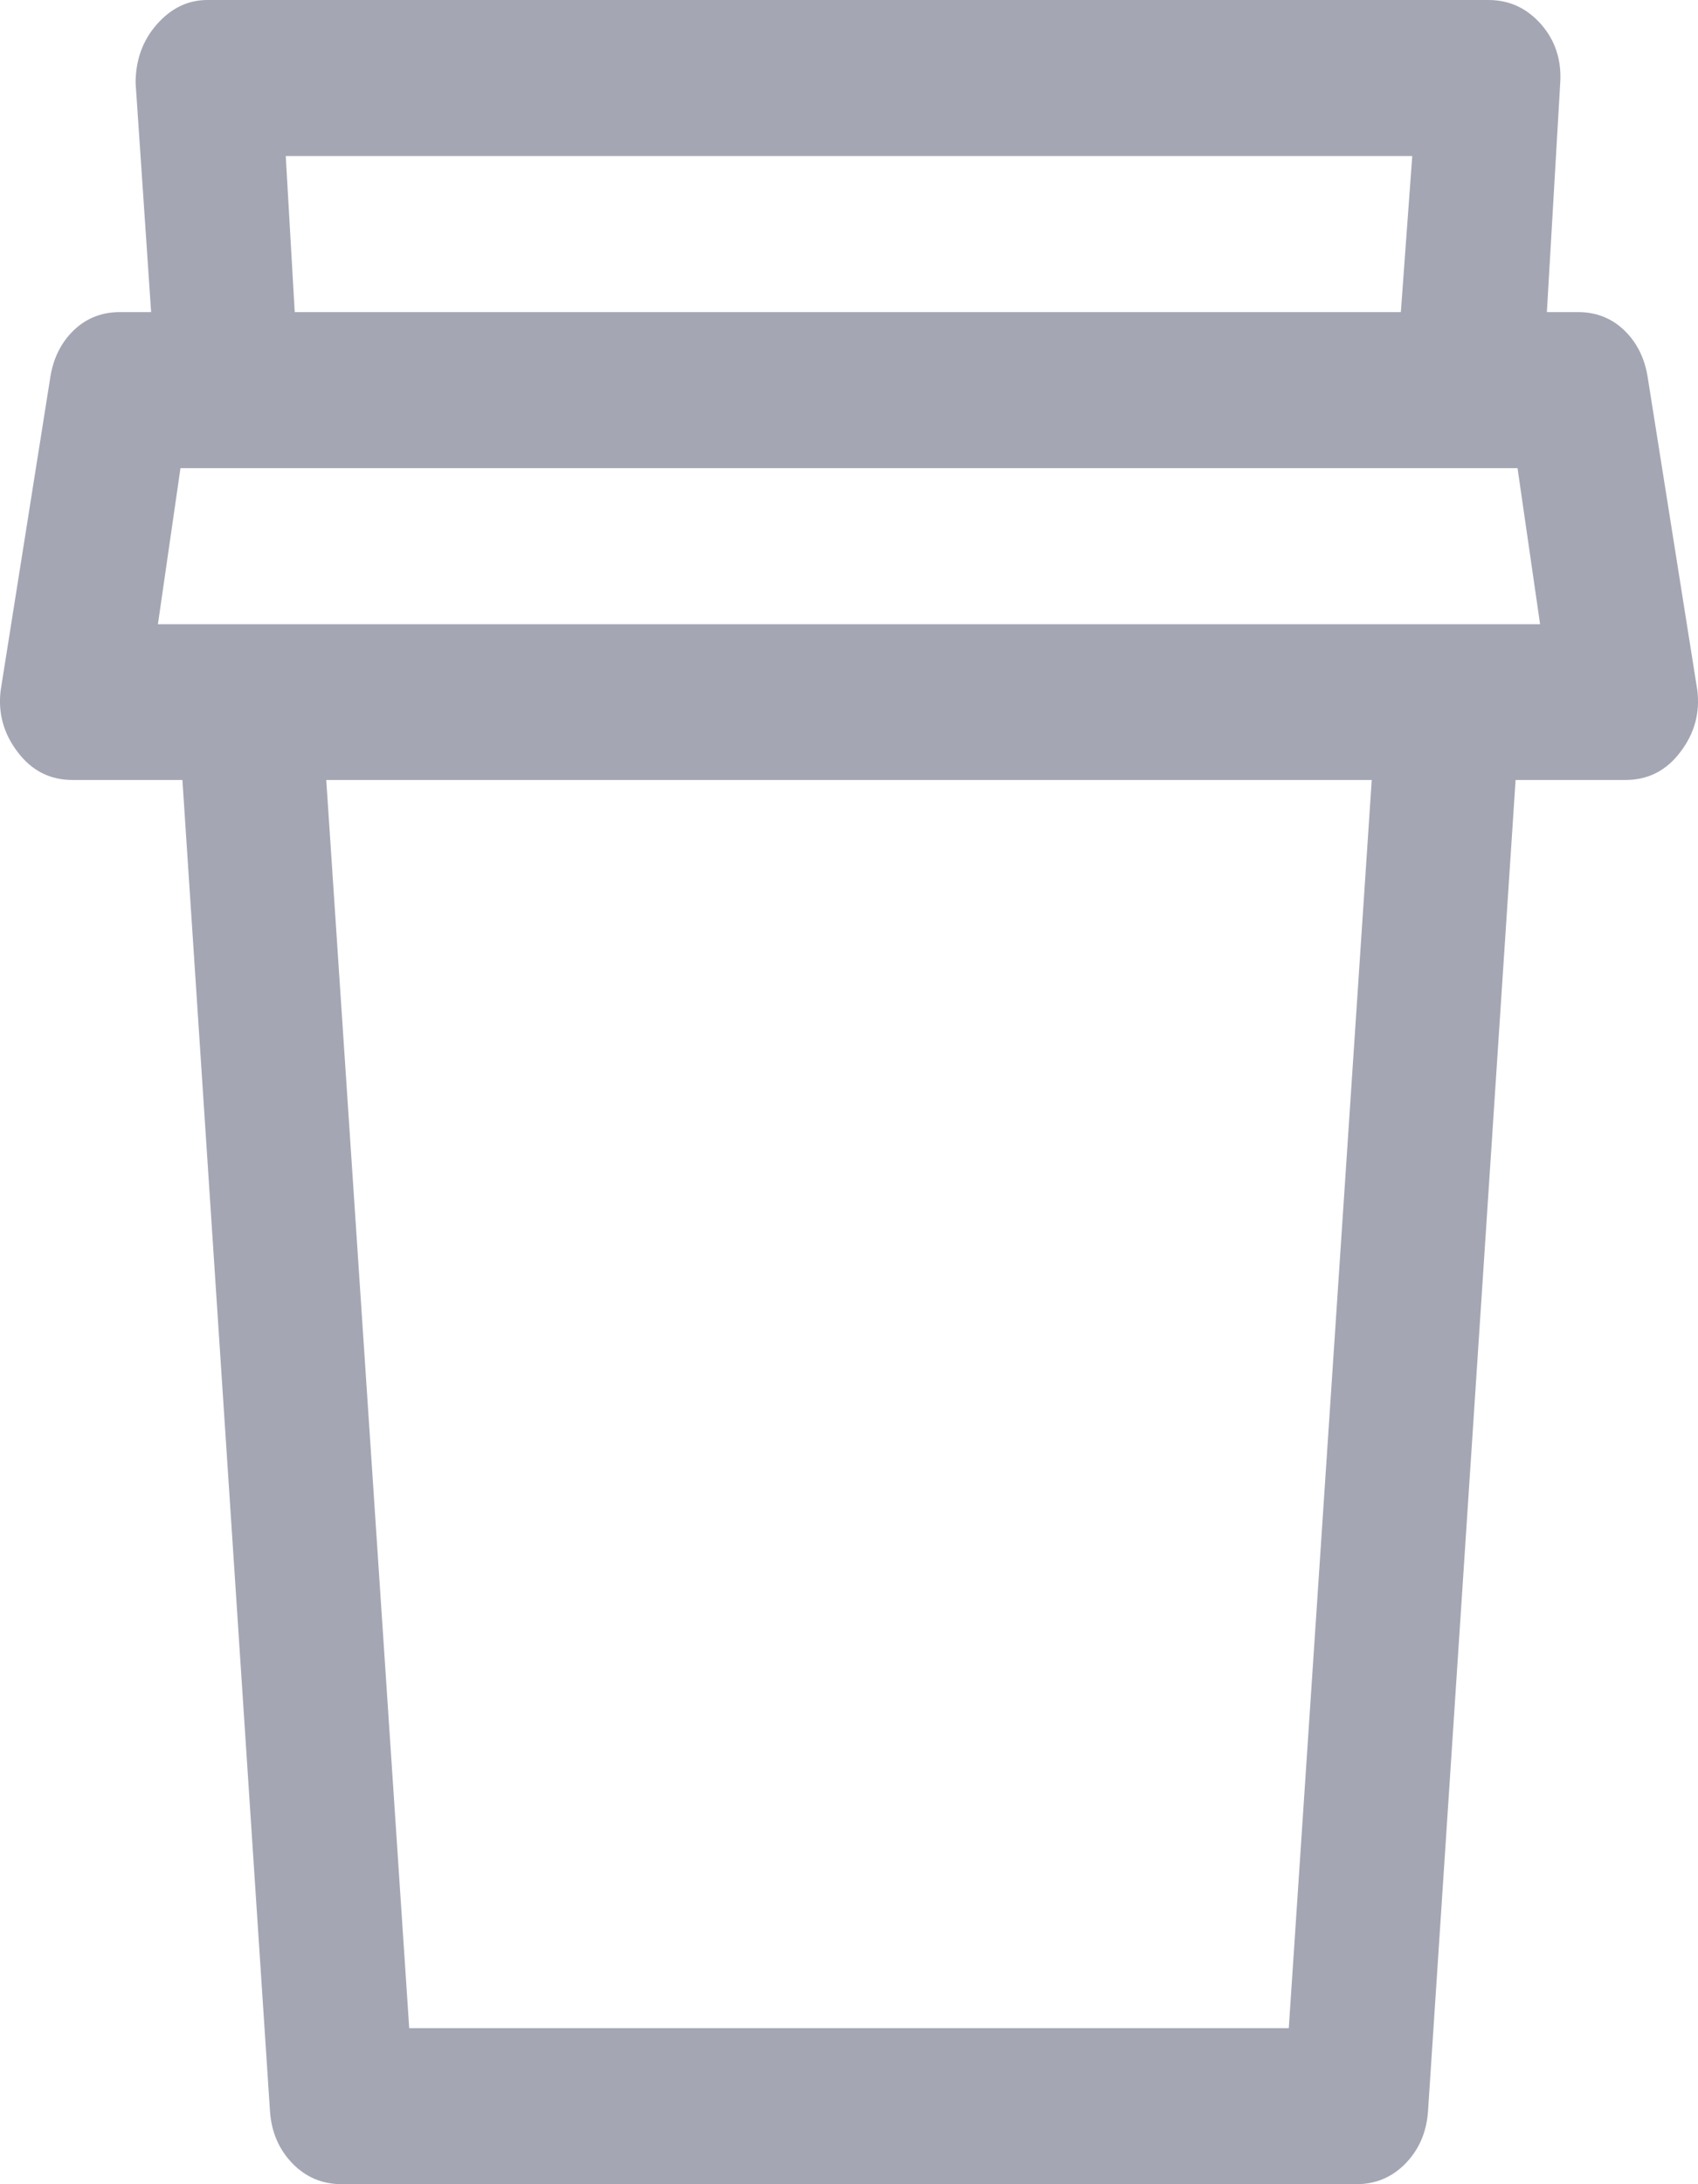 <svg width="7" height="9" viewBox="0 0 7 9" fill="none" xmlns="http://www.w3.org/2000/svg">
<path d="M6.377 1.286H6.506C6.58 1.286 6.644 1.311 6.696 1.361C6.748 1.411 6.781 1.477 6.793 1.557L6.997 2.843C7.009 2.936 6.986 3.022 6.927 3.099C6.869 3.176 6.793 3.214 6.701 3.214H6.248L5.887 8.699C5.881 8.786 5.85 8.857 5.794 8.915C5.738 8.972 5.671 9 5.59 9H1.41C1.329 9 1.262 8.972 1.206 8.915C1.15 8.857 1.119 8.786 1.113 8.699L0.752 3.214H0.299C0.207 3.214 0.131 3.176 0.073 3.099C0.014 3.022 -0.009 2.936 0.003 2.843L0.207 1.557C0.219 1.477 0.252 1.411 0.304 1.361C0.356 1.311 0.42 1.286 0.494 1.286H0.623L0.559 0.342C0.559 0.248 0.588 0.167 0.646 0.101C0.705 0.034 0.774 0 0.855 0H6.136C6.223 0 6.295 0.034 6.354 0.101C6.412 0.168 6.438 0.248 6.432 0.342L6.377 1.286ZM5.775 1.286L5.822 0.643H1.178L1.215 1.286H5.775H5.775ZM0.707 2.572H6.349L6.256 1.929H0.744L0.651 2.572H0.707ZM1.345 3.214L1.687 8.357H5.313L5.655 3.214H1.344H1.345Z" fill="#A4A6B3"/>
</svg>
